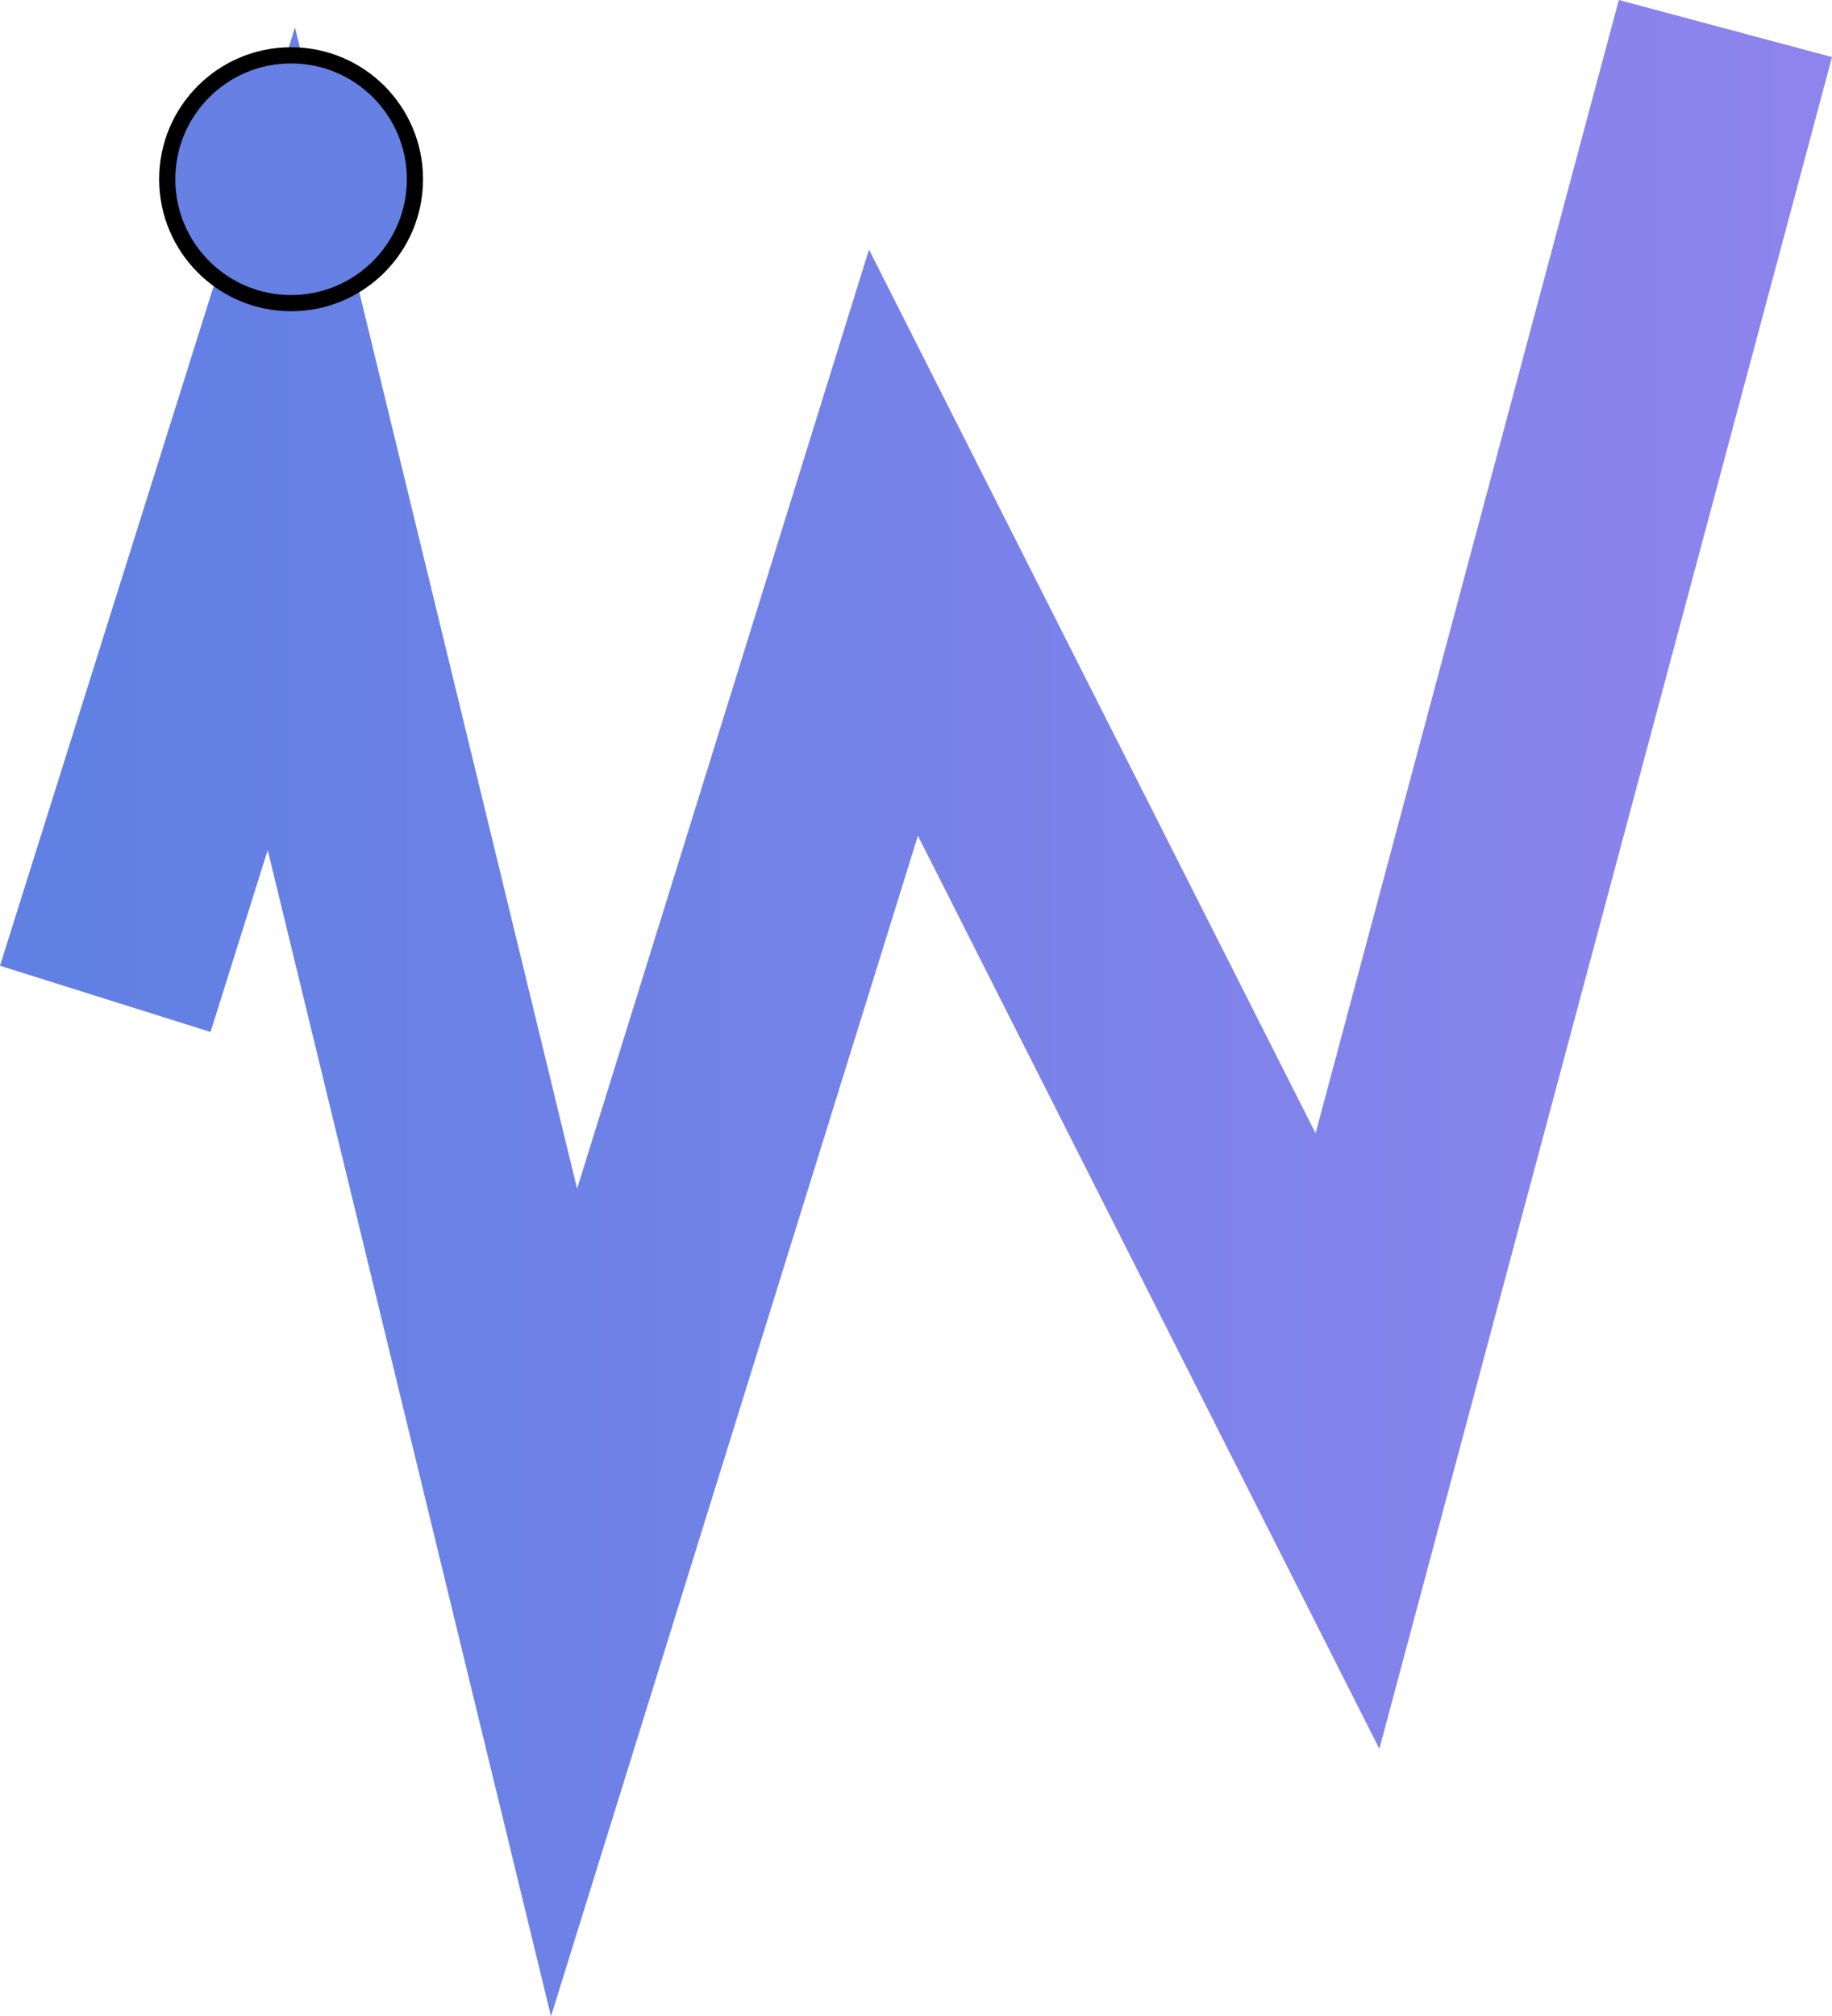 <?xml version="1.0" encoding="UTF-8" standalone="no"?>
<!-- Created with Inkscape (http://www.inkscape.org/) -->

<svg
   width="113.299mm"
   height="124.647mm"
   viewBox="0 0 113.299 124.647"
   version="1.1"
   id="svg1"
   sodipodi:docname="favicon-white3.svg"
   inkscape:version="1.3.2 (091e20ef0f, 2023-11-25, custom)"
   xmlns:inkscape="http://www.inkscape.org/namespaces/inkscape"
   xmlns:sodipodi="http://sodipodi.sourceforge.net/DTD/sodipodi-0.dtd"
   xmlns:xlink="http://www.w3.org/1999/xlink"
   xmlns="http://www.w3.org/2000/svg"
   xmlns:svg="http://www.w3.org/2000/svg">
  <sodipodi:namedview
     id="namedview1"
     pagecolor="#ffffff"
     bordercolor="#666666"
     borderopacity="1.0"
     inkscape:showpageshadow="2"
     inkscape:pageopacity="0.0"
     inkscape:pagecheckerboard="0"
     inkscape:deskcolor="#d1d1d1"
     inkscape:document-units="mm"
     inkscape:zoom="1.2352828"
     inkscape:cx="166.76344"
     inkscape:cy="251.35945"
     inkscape:window-width="1920"
     inkscape:window-height="1016"
     inkscape:window-x="1920"
     inkscape:window-y="32"
     inkscape:window-maximized="1"
     inkscape:current-layer="svg1" />
  <defs
     id="defs1">
    <linearGradient
       id="linearGradient5">
      <stop
         style="stop-color:#6180e3;stop-opacity:1;"
         offset="0"
         id="stop3" />
      <stop
         style="stop-color:#9385ee;stop-opacity:1;"
         offset="1"
         id="stop5" />
    </linearGradient>
    <linearGradient
       id="linearGradient4">
      <stop
         style="stop-color:#6180e3;stop-opacity:1;"
         offset="0"
         id="stop4" />
      <stop
         style="stop-color:#9385ee;stop-opacity:1;"
         offset="1"
         id="stop6" />
    </linearGradient>
    <linearGradient
       xlink:href="#linearGradient4"
       id="linearGradient6"
       x1="27.877"
       y1="124.632"
       x2="94.287"
       y2="124.632"
       gradientUnits="userSpaceOnUse"
       gradientTransform="matrix(1.82,0,0,1.82,-21.21,-82.429)" />
  </defs>
  <g
     id="layer1"
     transform="translate(-25.006,-83.063)">
    <path
       style="fill:none;fill-opacity:1;stroke:url(#linearGradient6);stroke-width:13.649;stroke-linecap:butt;stroke-linejoin:miter;stroke-dasharray:none;stroke-opacity:1"
       d="m 31.516,144.813 10.89,-34.627 17.483,71.943 20.372,-65.518 28.078,55.539 23.374,-87.323"
       id="path1" />
  </g>
  <circle
     style="fill:#6680e4;fill-opacity:1;fill-rule:evenodd;stroke:#000000;stroke-width:1;paint-order:markers stroke fill;stroke-opacity:1;stroke-dasharray:none"
     id="path2"
     cx="18.002"
     cy="11.08"
     r="7.66" />
</svg>

